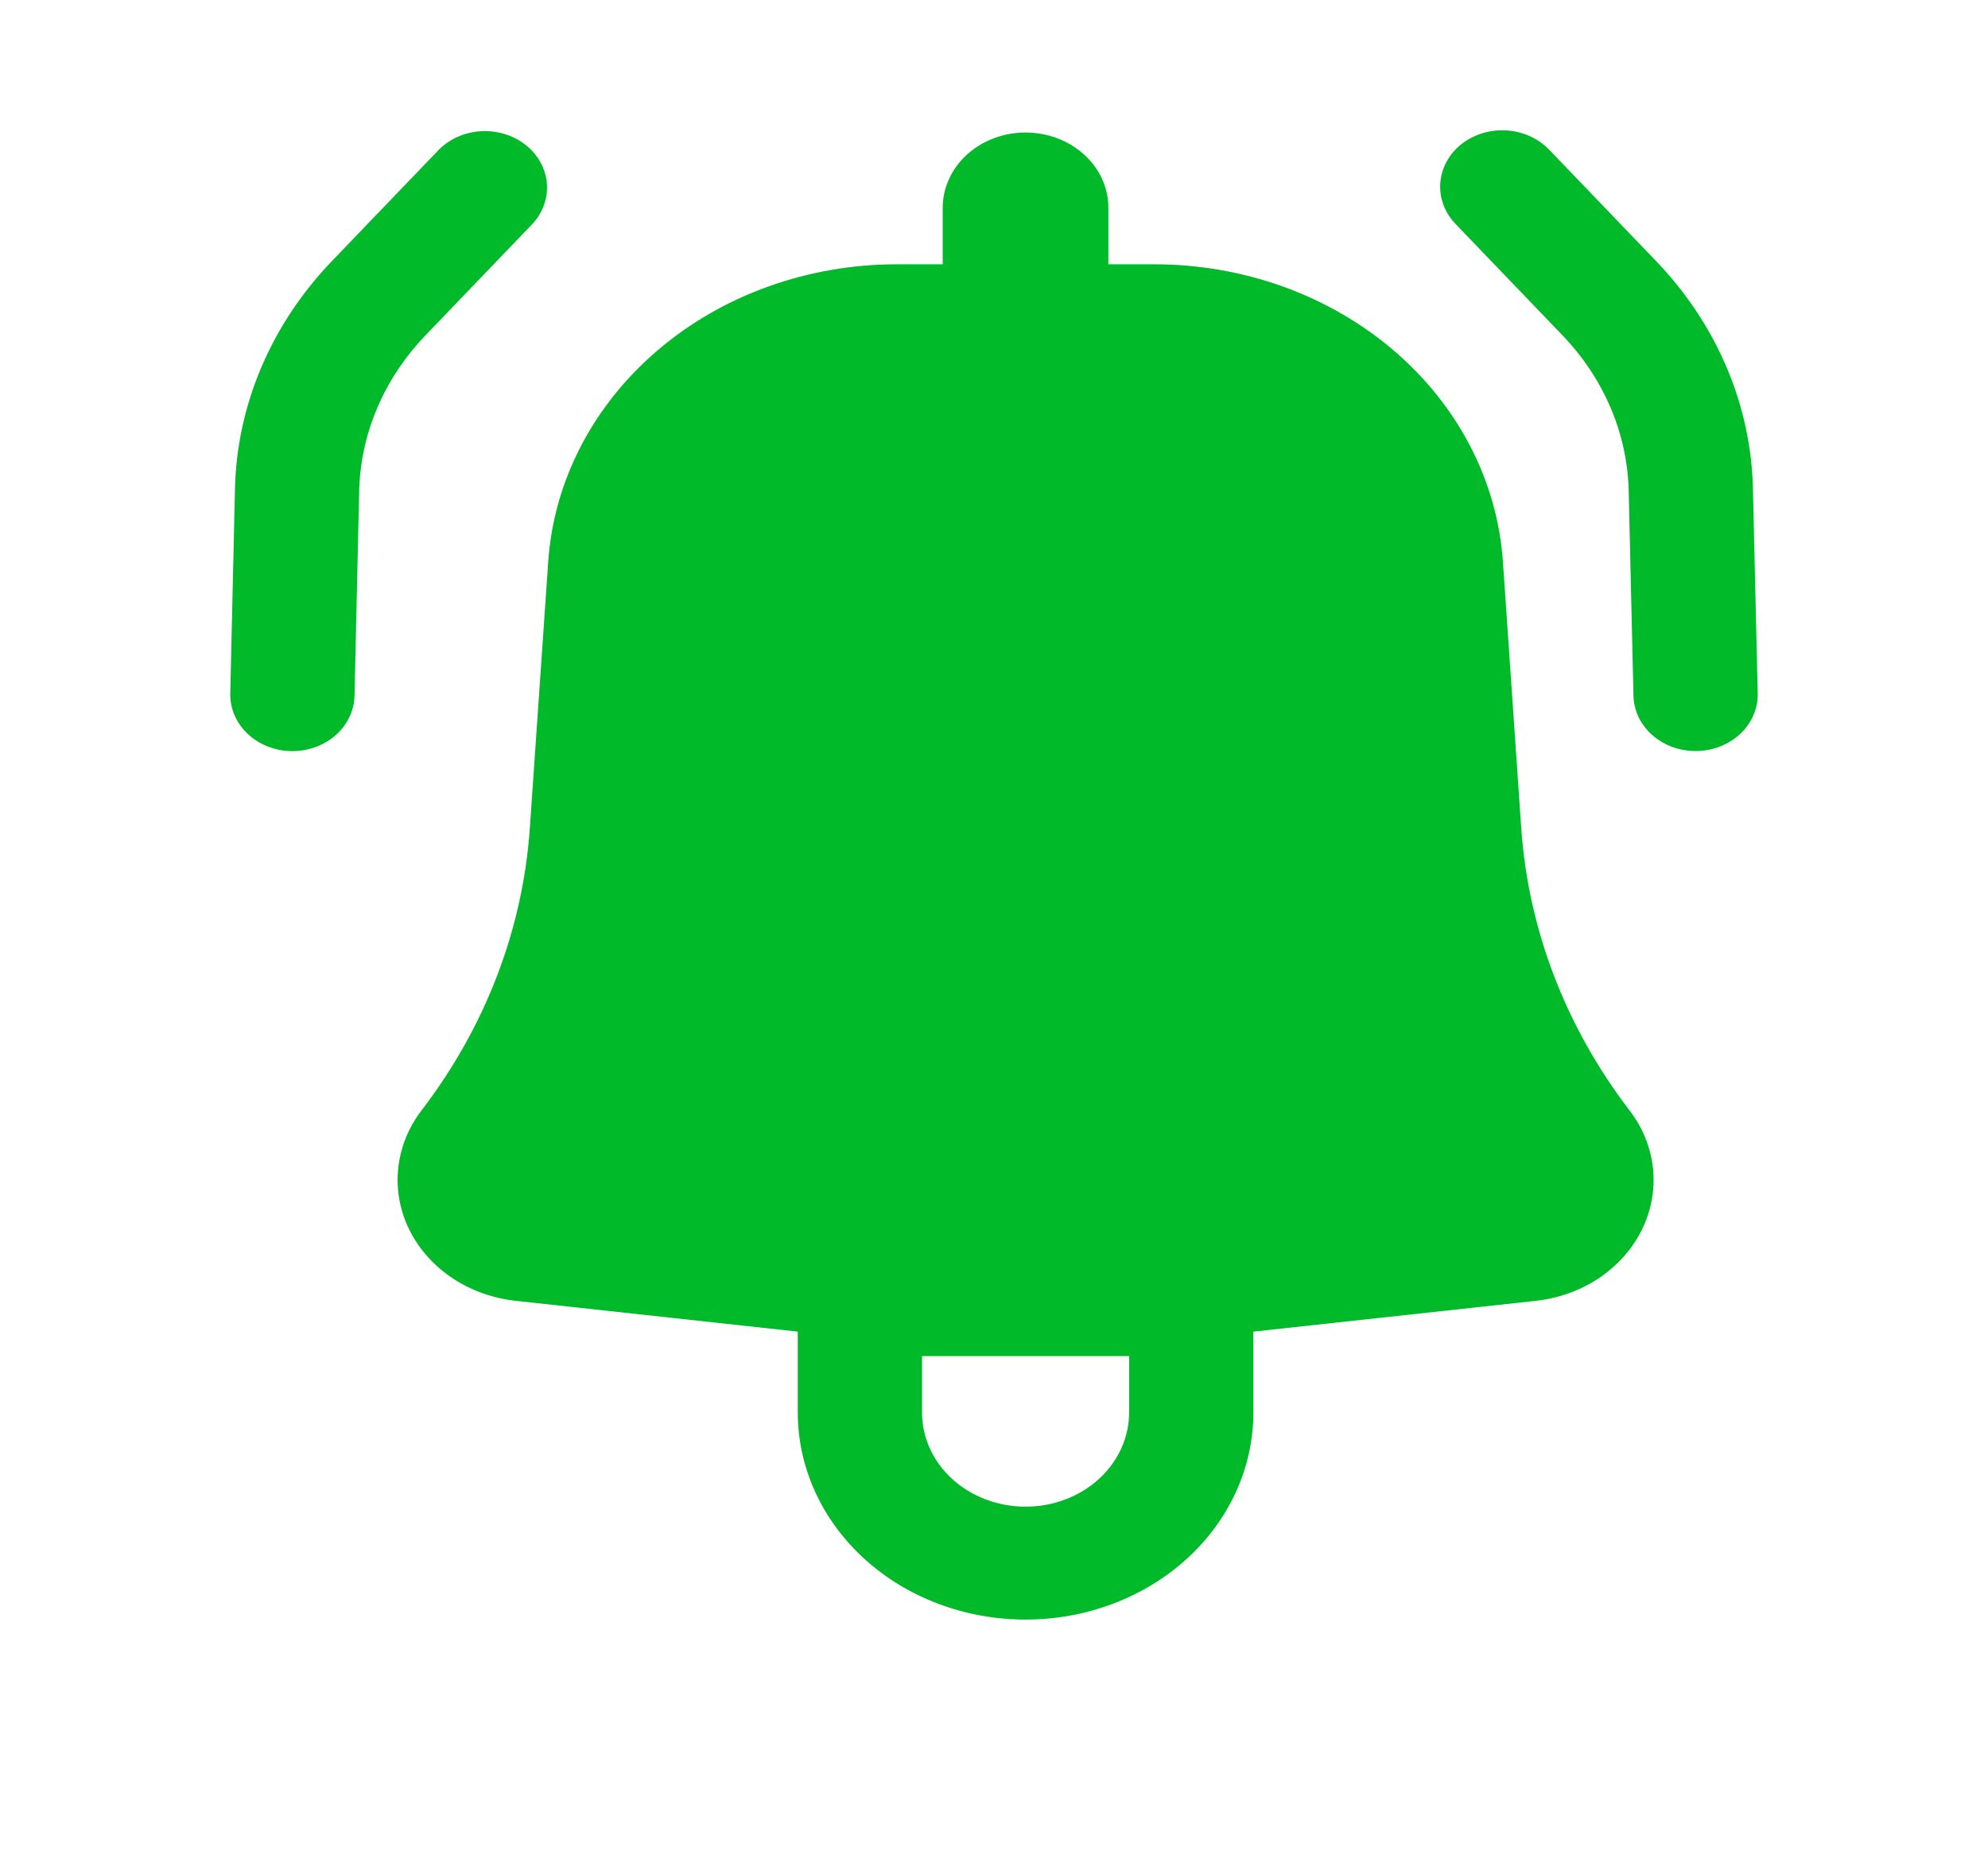 <svg width="30" height="28" viewBox="0 0 30 28" fill="none" xmlns="http://www.w3.org/2000/svg">
<path d="M8.036 3.378C8.194 3.207 8.271 2.987 8.252 2.765C8.233 2.542 8.119 2.336 7.934 2.189C7.749 2.042 7.508 1.967 7.263 1.98C7.018 1.993 6.789 2.093 6.624 2.258L5.009 3.94C4.093 4.894 3.575 6.11 3.546 7.376L3.475 10.466C3.47 10.692 3.564 10.911 3.736 11.074C3.908 11.237 4.144 11.331 4.393 11.336C4.642 11.34 4.882 11.255 5.062 11.099C5.241 10.942 5.345 10.727 5.35 10.501L5.42 7.412C5.44 6.546 5.794 5.714 6.421 5.061L8.036 3.378Z" fill="#00BA29"/>
<path fill-rule="evenodd" clip-rule="evenodd" d="M8.273 8.477C8.356 7.262 8.947 6.121 9.924 5.287C10.9 4.453 12.19 3.989 13.53 3.989H14.226V3.136C14.226 2.835 14.358 2.546 14.592 2.333C14.827 2.12 15.145 2 15.476 2C15.808 2 16.126 2.12 16.36 2.333C16.595 2.546 16.726 2.835 16.726 3.136V3.989H17.422C18.762 3.989 20.052 4.453 21.029 5.287C22.006 6.121 22.596 7.262 22.68 8.477L22.956 12.493C23.061 14.024 23.627 15.5 24.591 16.759C24.791 17.019 24.912 17.322 24.945 17.638C24.977 17.954 24.919 18.272 24.776 18.561C24.633 18.85 24.41 19.101 24.13 19.289C23.849 19.477 23.519 19.595 23.172 19.633L18.914 20.097V21.318C18.914 22.147 18.552 22.942 17.907 23.528C17.262 24.114 16.388 24.443 15.476 24.443C14.565 24.443 13.69 24.114 13.046 23.528C12.401 22.942 12.039 22.147 12.039 21.318V20.097L7.78 19.632C7.434 19.594 7.104 19.475 6.824 19.288C6.543 19.1 6.32 18.849 6.177 18.56C6.035 18.271 5.976 17.953 6.009 17.638C6.041 17.322 6.162 17.019 6.361 16.759C7.325 15.5 7.891 14.024 7.996 12.493L8.273 8.477ZM13.914 21.318C13.914 21.695 14.078 22.056 14.371 22.323C14.664 22.589 15.062 22.739 15.476 22.739C15.891 22.739 16.288 22.589 16.581 22.323C16.874 22.056 17.039 21.695 17.039 21.318V20.466H13.914V21.318Z" fill="#00BA29"/>
<path d="M22.053 2.176C21.866 2.325 21.752 2.535 21.735 2.76C21.718 2.986 21.8 3.208 21.963 3.378L23.578 5.06C24.205 5.713 24.559 6.546 24.578 7.413L24.65 10.5C24.652 10.612 24.679 10.722 24.728 10.825C24.778 10.927 24.849 11.02 24.938 11.098C25.027 11.175 25.132 11.236 25.246 11.277C25.361 11.317 25.483 11.337 25.607 11.335C25.73 11.332 25.851 11.308 25.964 11.263C26.077 11.218 26.178 11.153 26.264 11.073C26.349 10.992 26.416 10.897 26.461 10.792C26.506 10.688 26.527 10.577 26.525 10.465L26.453 7.376C26.424 6.11 25.907 4.894 24.991 3.94L23.376 2.258C23.212 2.088 22.981 1.984 22.733 1.968C22.485 1.953 22.241 2.028 22.053 2.176Z" fill="#00BA29"/>
</svg>
